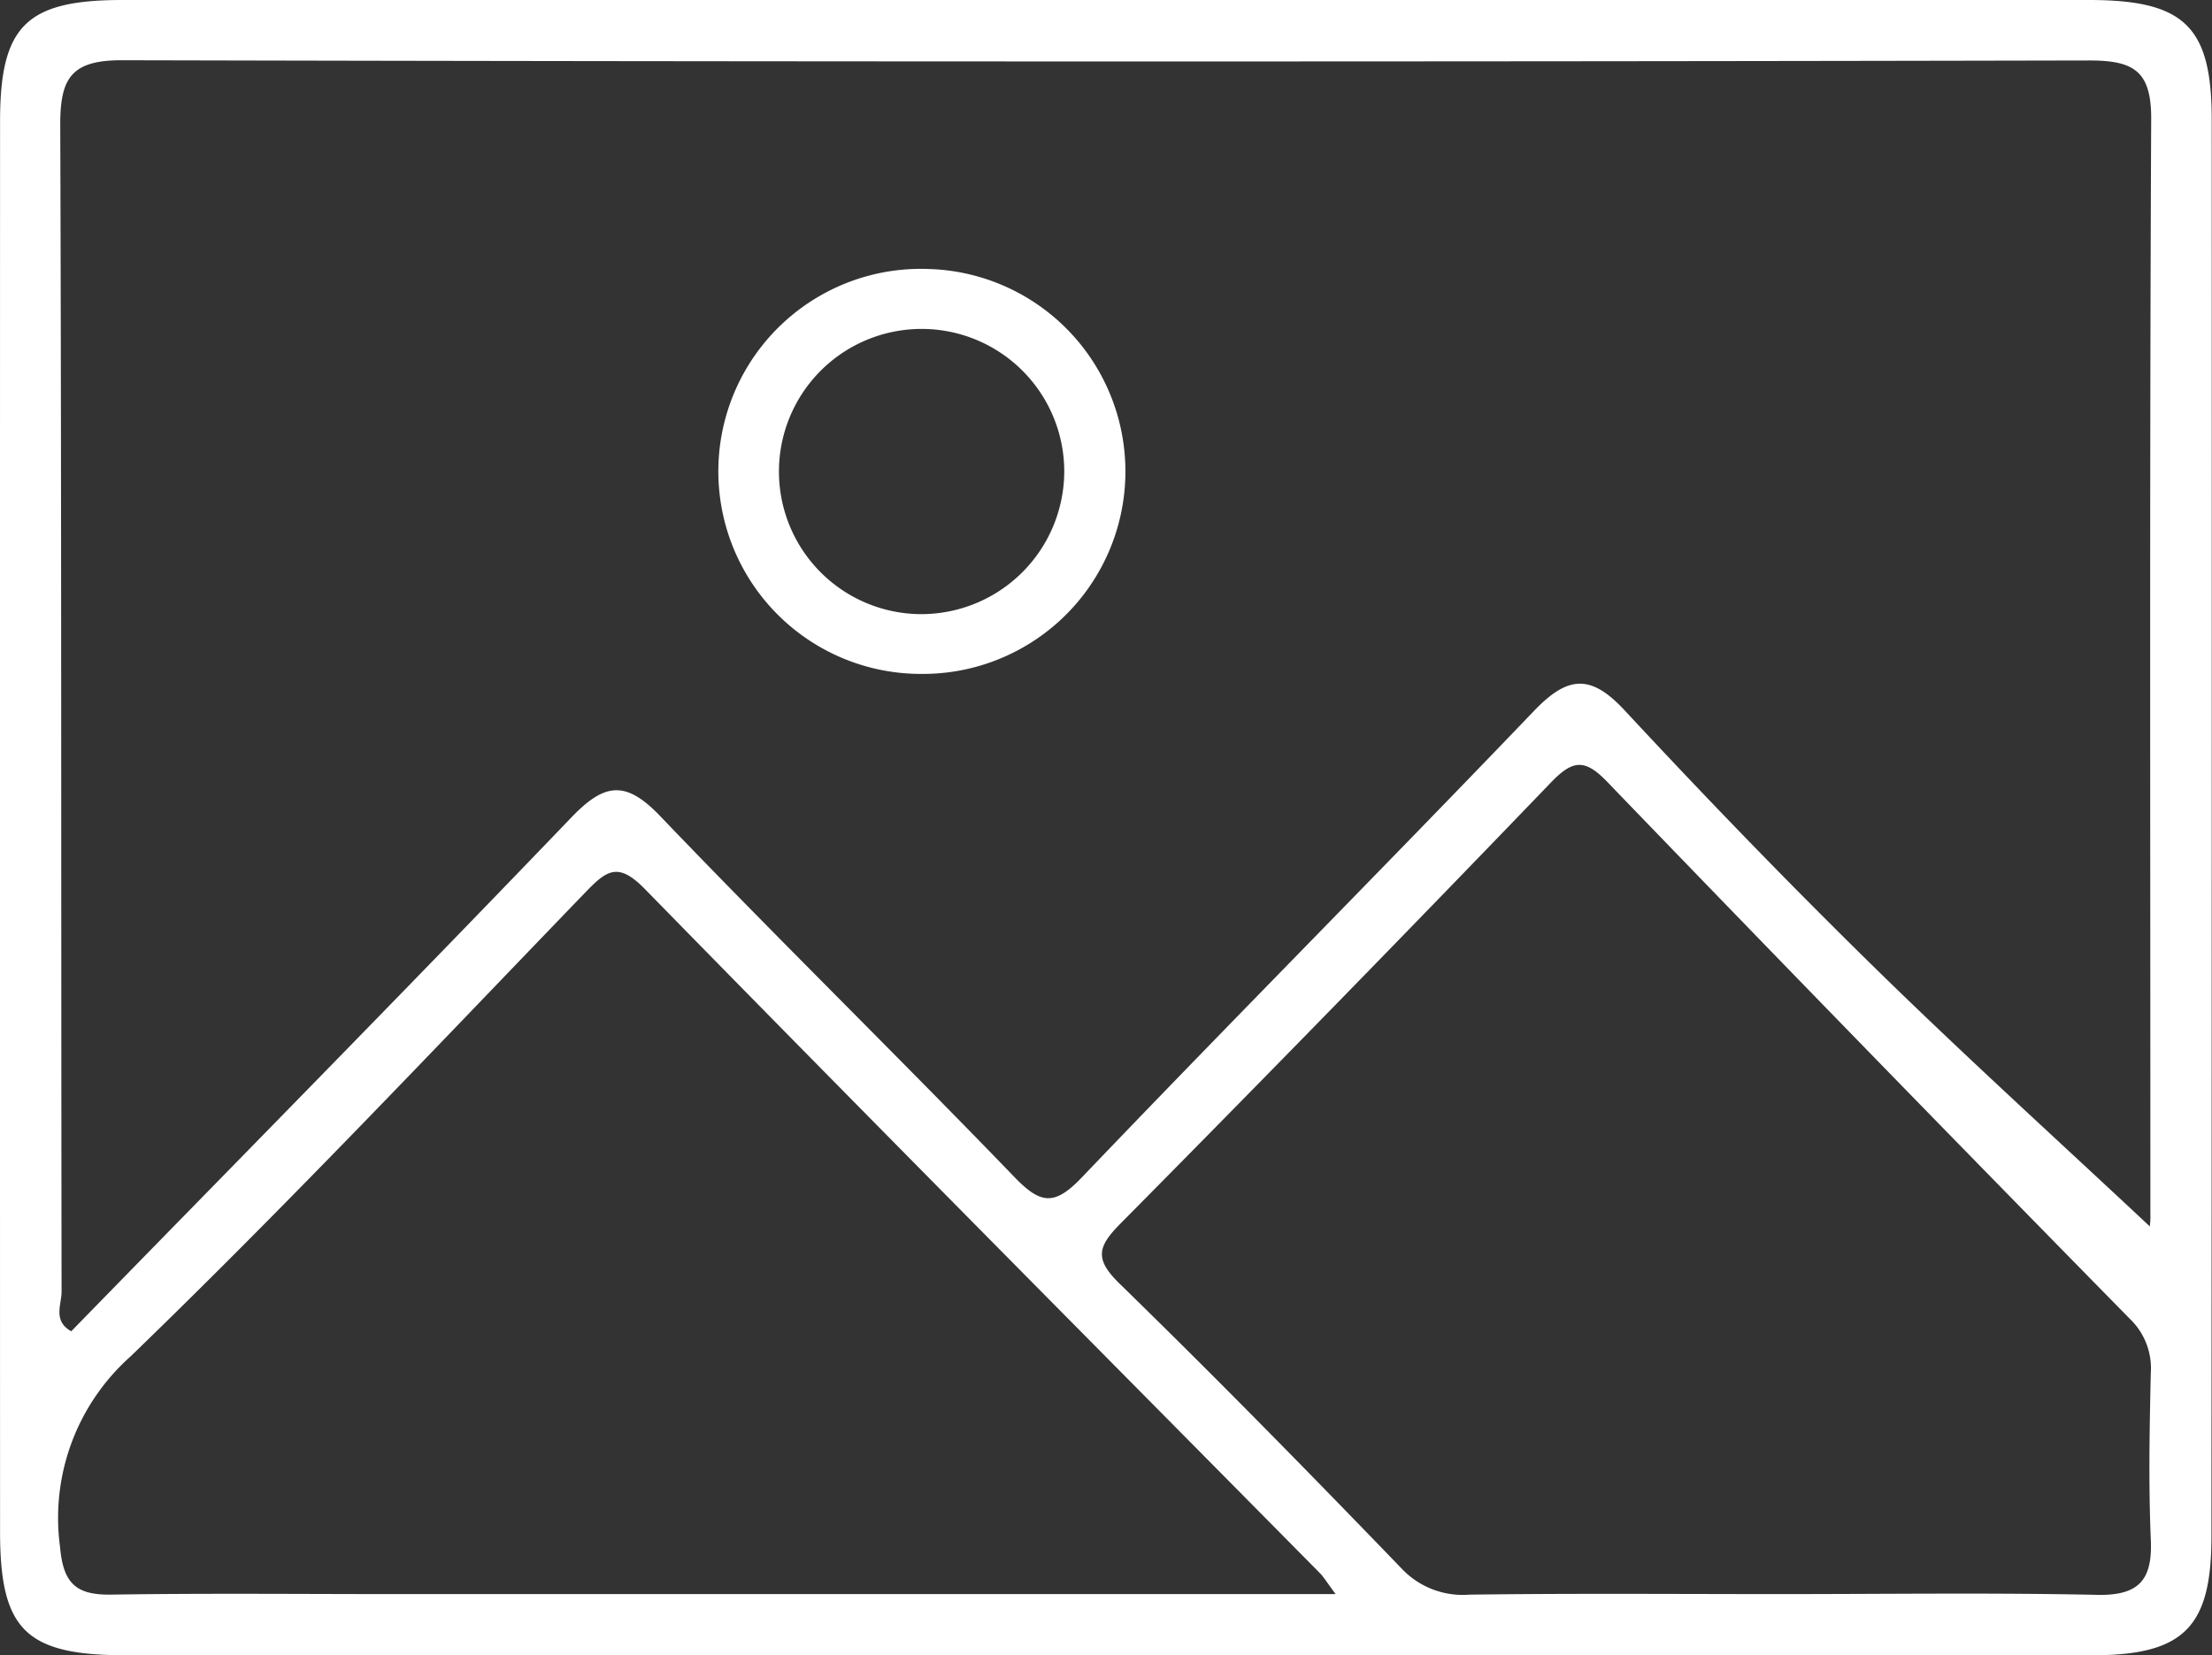 <svg xmlns="http://www.w3.org/2000/svg" width="68.568" height="51.33" viewBox="0 0 68.568 51.33">
  <rect x="0" y="0" width="68.568" height="51.33" fill="#333333" stroke="none"/>
  <g id="Grupo_21783" data-name="Grupo 21783" transform="translate(-467.821 -482.635)">
    <path id="Trazado_15682" data-name="Trazado 15682" d="M532.57,482.635q-30.477,0-60.955,0c-2.981,0-3.792.8-3.792,3.759q-.005,21.869,0,43.738c0,3.048.8,3.827,3.9,3.828l30.3,0h30.649c2.827,0,3.7-.853,3.7-3.677q.013-21.955.008-43.91C536.387,483.454,535.539,482.635,532.57,482.635Zm-52.523,49.428c-2.928,0-5.857-.029-8.784.016-1.081.016-1.482-.345-1.58-1.474a6.7,6.7,0,0,1,2.181-5.908c4.828-4.666,9.439-9.557,14.1-14.39.658-.682,1.012-.961,1.847-.106,6.942,7.1,13.945,14.148,20.926,21.213.114.116.2.262.484.648Zm52.777.023c-3.27-.069-6.543-.023-9.814-.023-3.215,0-6.429-.026-9.643.017a2.6,2.6,0,0,1-2.115-.827c-2.868-2.974-5.762-5.927-8.721-8.811-.783-.763-.694-1.144.019-1.864q6.722-6.792,13.347-13.68c.669-.695,1.042-.749,1.737-.029q8.066,8.368,16.21,16.66a2.12,2.12,0,0,1,.648,1.675c-.039,1.721-.072,3.446,0,5.165C534.55,531.625,534.126,532.114,532.824,532.087Zm1.655-11.825a2.3,2.3,0,0,1-.019.4c-2.749-2.577-5.668-5.222-8.48-7.975-2.666-2.61-5.262-5.295-7.8-8.027-1.047-1.127-1.756-1.075-2.8.011-4.646,4.852-9.383,9.615-14.023,14.472-.851.891-1.277.833-2.094-.014-3.626-3.761-7.365-7.414-10.977-11.188-1.076-1.125-1.729-1.026-2.756.044-5.127,5.343-10.322,10.62-15.5,15.929-.578-.32-.3-.833-.3-1.223-.018-12.058,0-24.117-.041-36.174-.005-1.445.331-2.017,1.91-2.013q30.488.071,60.977.007c1.369,0,1.935.306,1.928,1.816C534.452,497.638,534.48,508.95,534.479,520.262Z" fill="#fff"/>
    <path id="Trazado_15683" data-name="Trazado 15683" d="M538.962,506.822a6.28,6.28,0,1,0-.229,12.555,6.279,6.279,0,0,0,.229-12.555Zm-.1,10.7a4.422,4.422,0,1,1,4.293-4.446A4.435,4.435,0,0,1,538.866,517.521Z" transform="translate(-42.344 -15.846)" fill="#fff"/>
  </g>
</svg>
